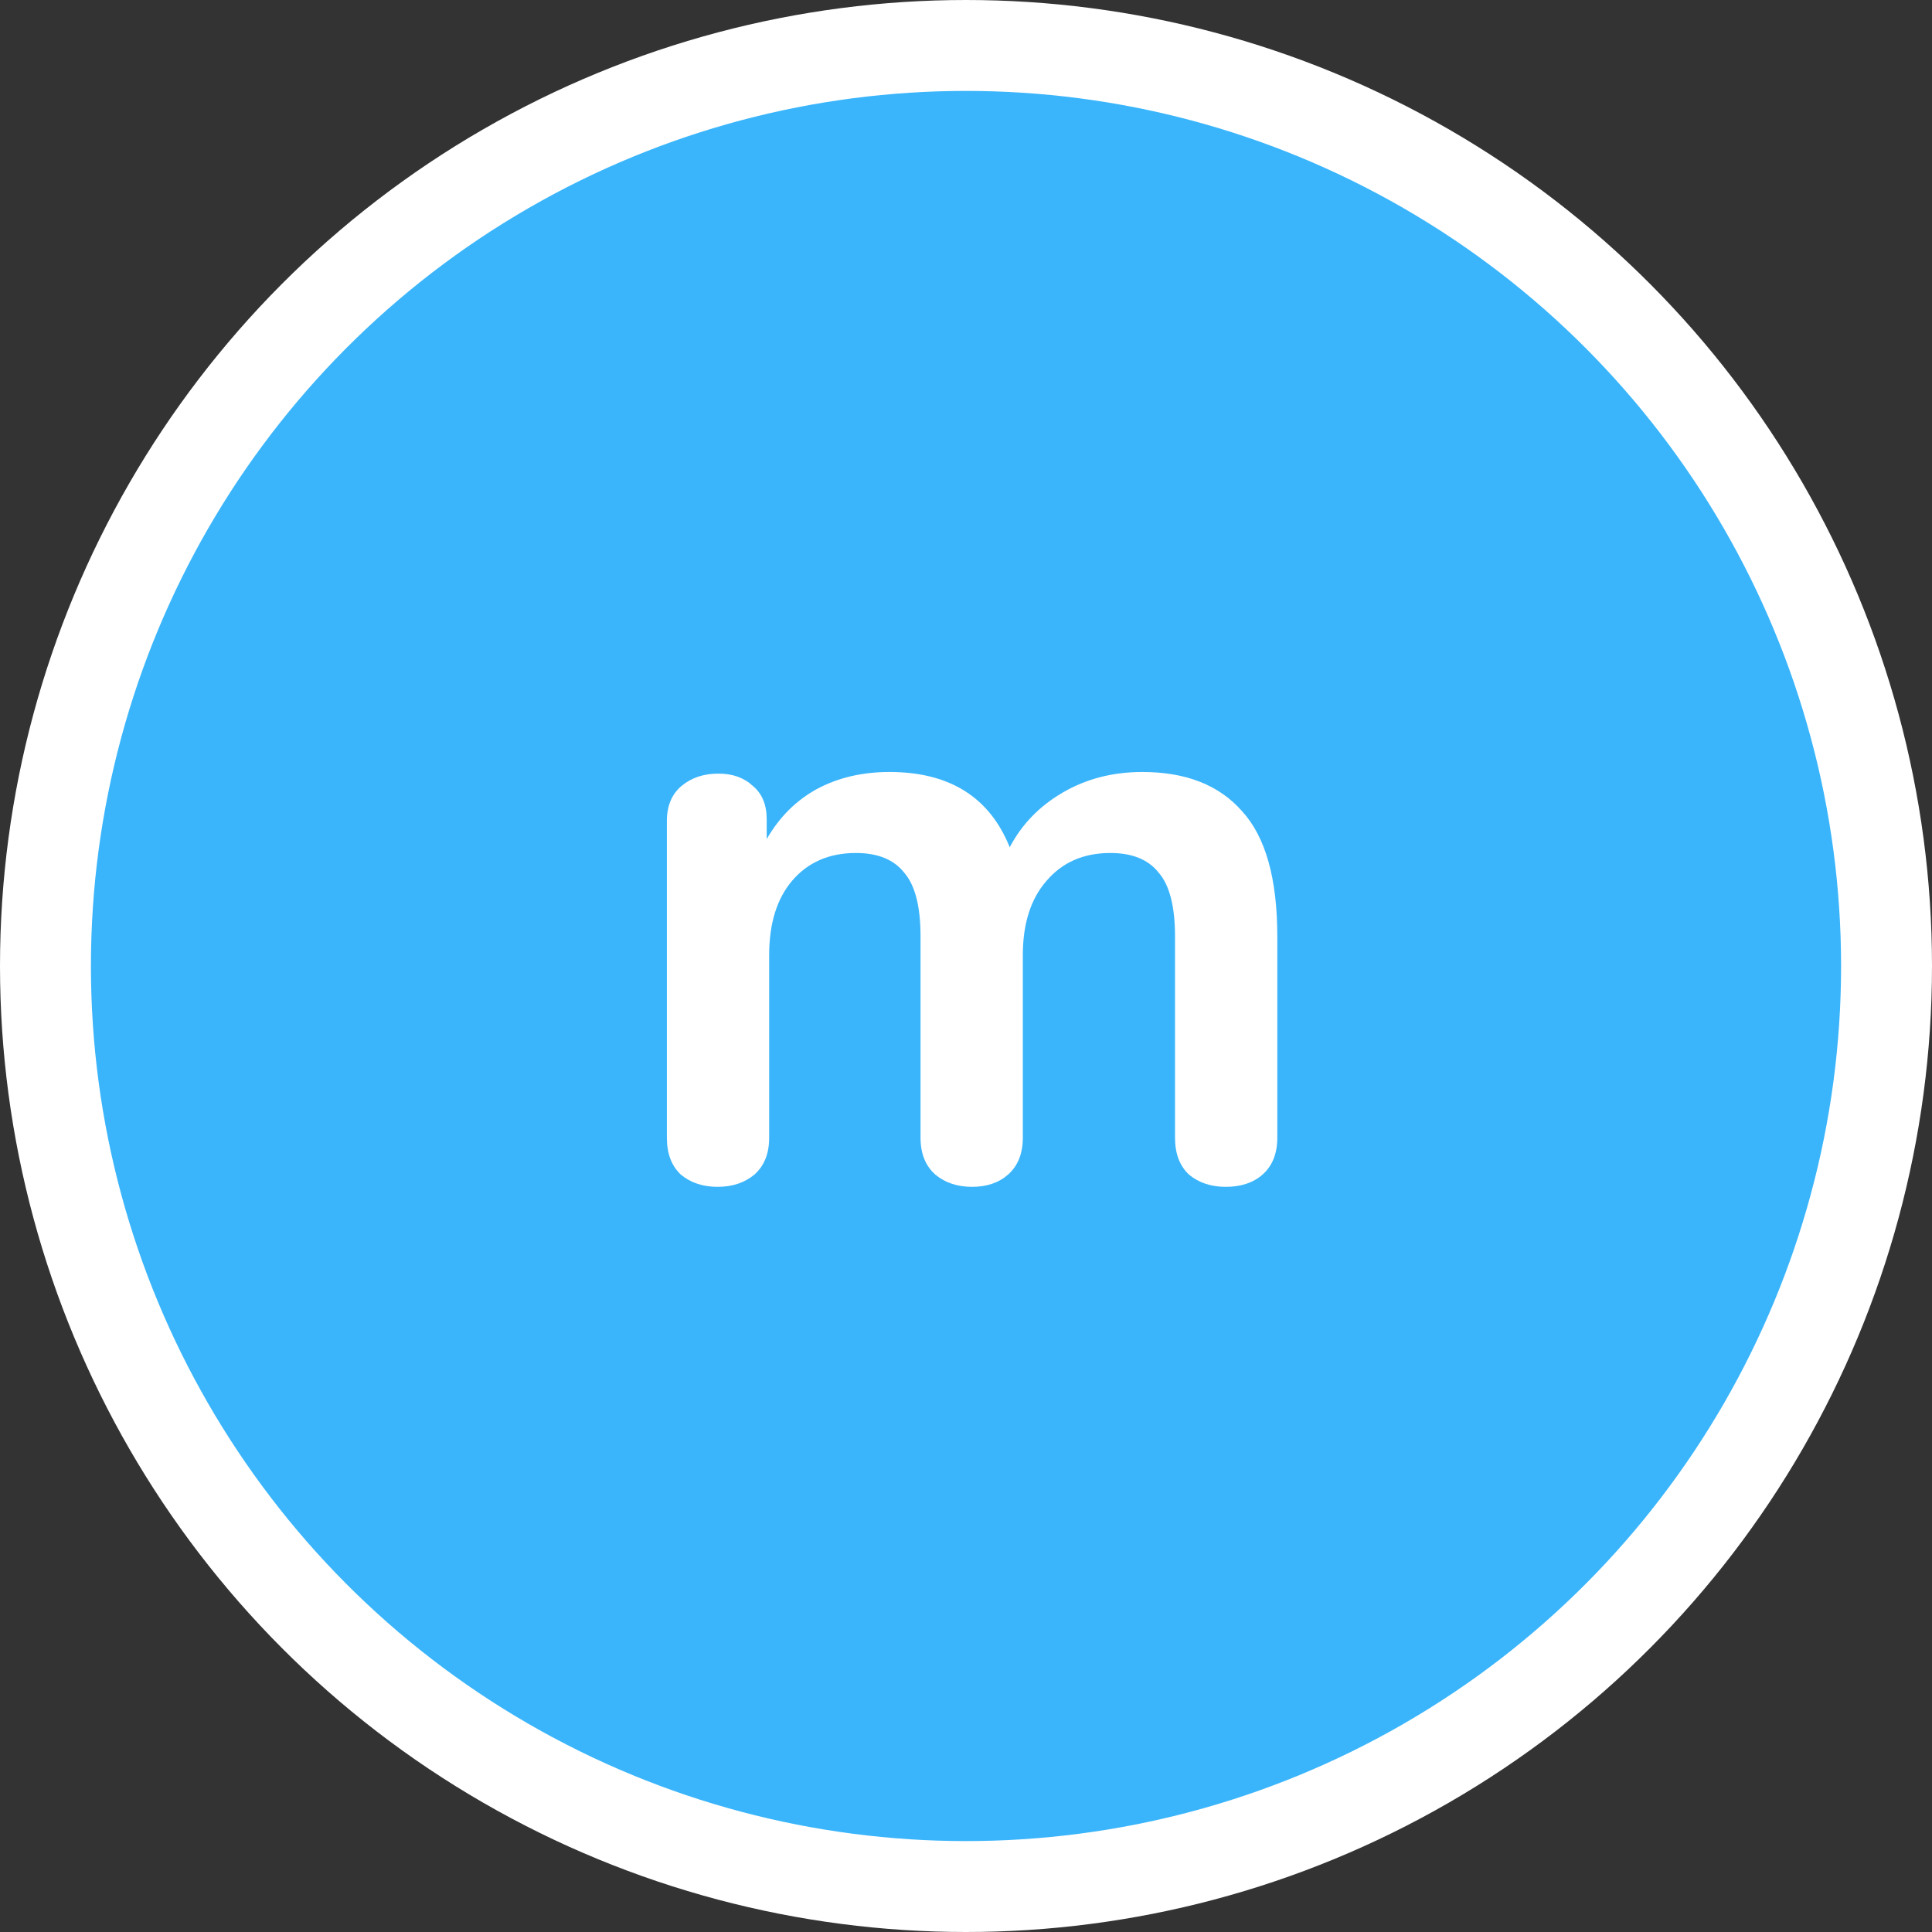 <svg width="85" height="85" viewBox="0 0 85 85" fill="none" xmlns="http://www.w3.org/2000/svg">
<rect x="0" y="0" width="85" height="85" fill="#333333" stroke="none"/>
<circle cx="42.5" cy="42.5" r="40.5" fill="#3AB5FB" stroke="white" stroke-width="4"/>
<path d="M50.256 33.964C52.176 33.964 53.64 34.54 54.648 35.692C55.68 36.82 56.196 38.656 56.196 41.2V50.056C56.196 50.752 55.98 51.292 55.548 51.676C55.14 52.036 54.6 52.216 53.928 52.216C53.28 52.216 52.74 52.036 52.308 51.676C51.9 51.292 51.696 50.752 51.696 50.056V41.2C51.696 39.88 51.456 38.944 50.976 38.392C50.52 37.816 49.812 37.528 48.852 37.528C47.676 37.528 46.74 37.936 46.044 38.752C45.348 39.544 45 40.636 45 42.028V50.056C45 50.752 44.784 51.292 44.352 51.676C43.944 52.036 43.416 52.216 42.768 52.216C42.12 52.216 41.58 52.036 41.148 51.676C40.716 51.292 40.5 50.752 40.5 50.056V41.2C40.5 39.88 40.26 38.944 39.78 38.392C39.324 37.816 38.616 37.528 37.656 37.528C36.48 37.528 35.544 37.936 34.848 38.752C34.176 39.544 33.84 40.636 33.84 42.028V50.056C33.84 50.752 33.624 51.292 33.192 51.676C32.76 52.036 32.22 52.216 31.572 52.216C30.924 52.216 30.384 52.036 29.952 51.676C29.544 51.292 29.34 50.752 29.34 50.056V36.124C29.34 35.452 29.556 34.936 29.988 34.576C30.42 34.216 30.96 34.036 31.608 34.036C32.232 34.036 32.736 34.216 33.12 34.576C33.528 34.912 33.732 35.404 33.732 36.052V36.916C34.284 35.956 35.016 35.224 35.928 34.72C36.864 34.216 37.932 33.964 39.132 33.964C41.772 33.964 43.536 35.068 44.424 37.276C44.952 36.268 45.732 35.464 46.764 34.864C47.796 34.264 48.96 33.964 50.256 33.964Z" fill="white"/>
</svg>
